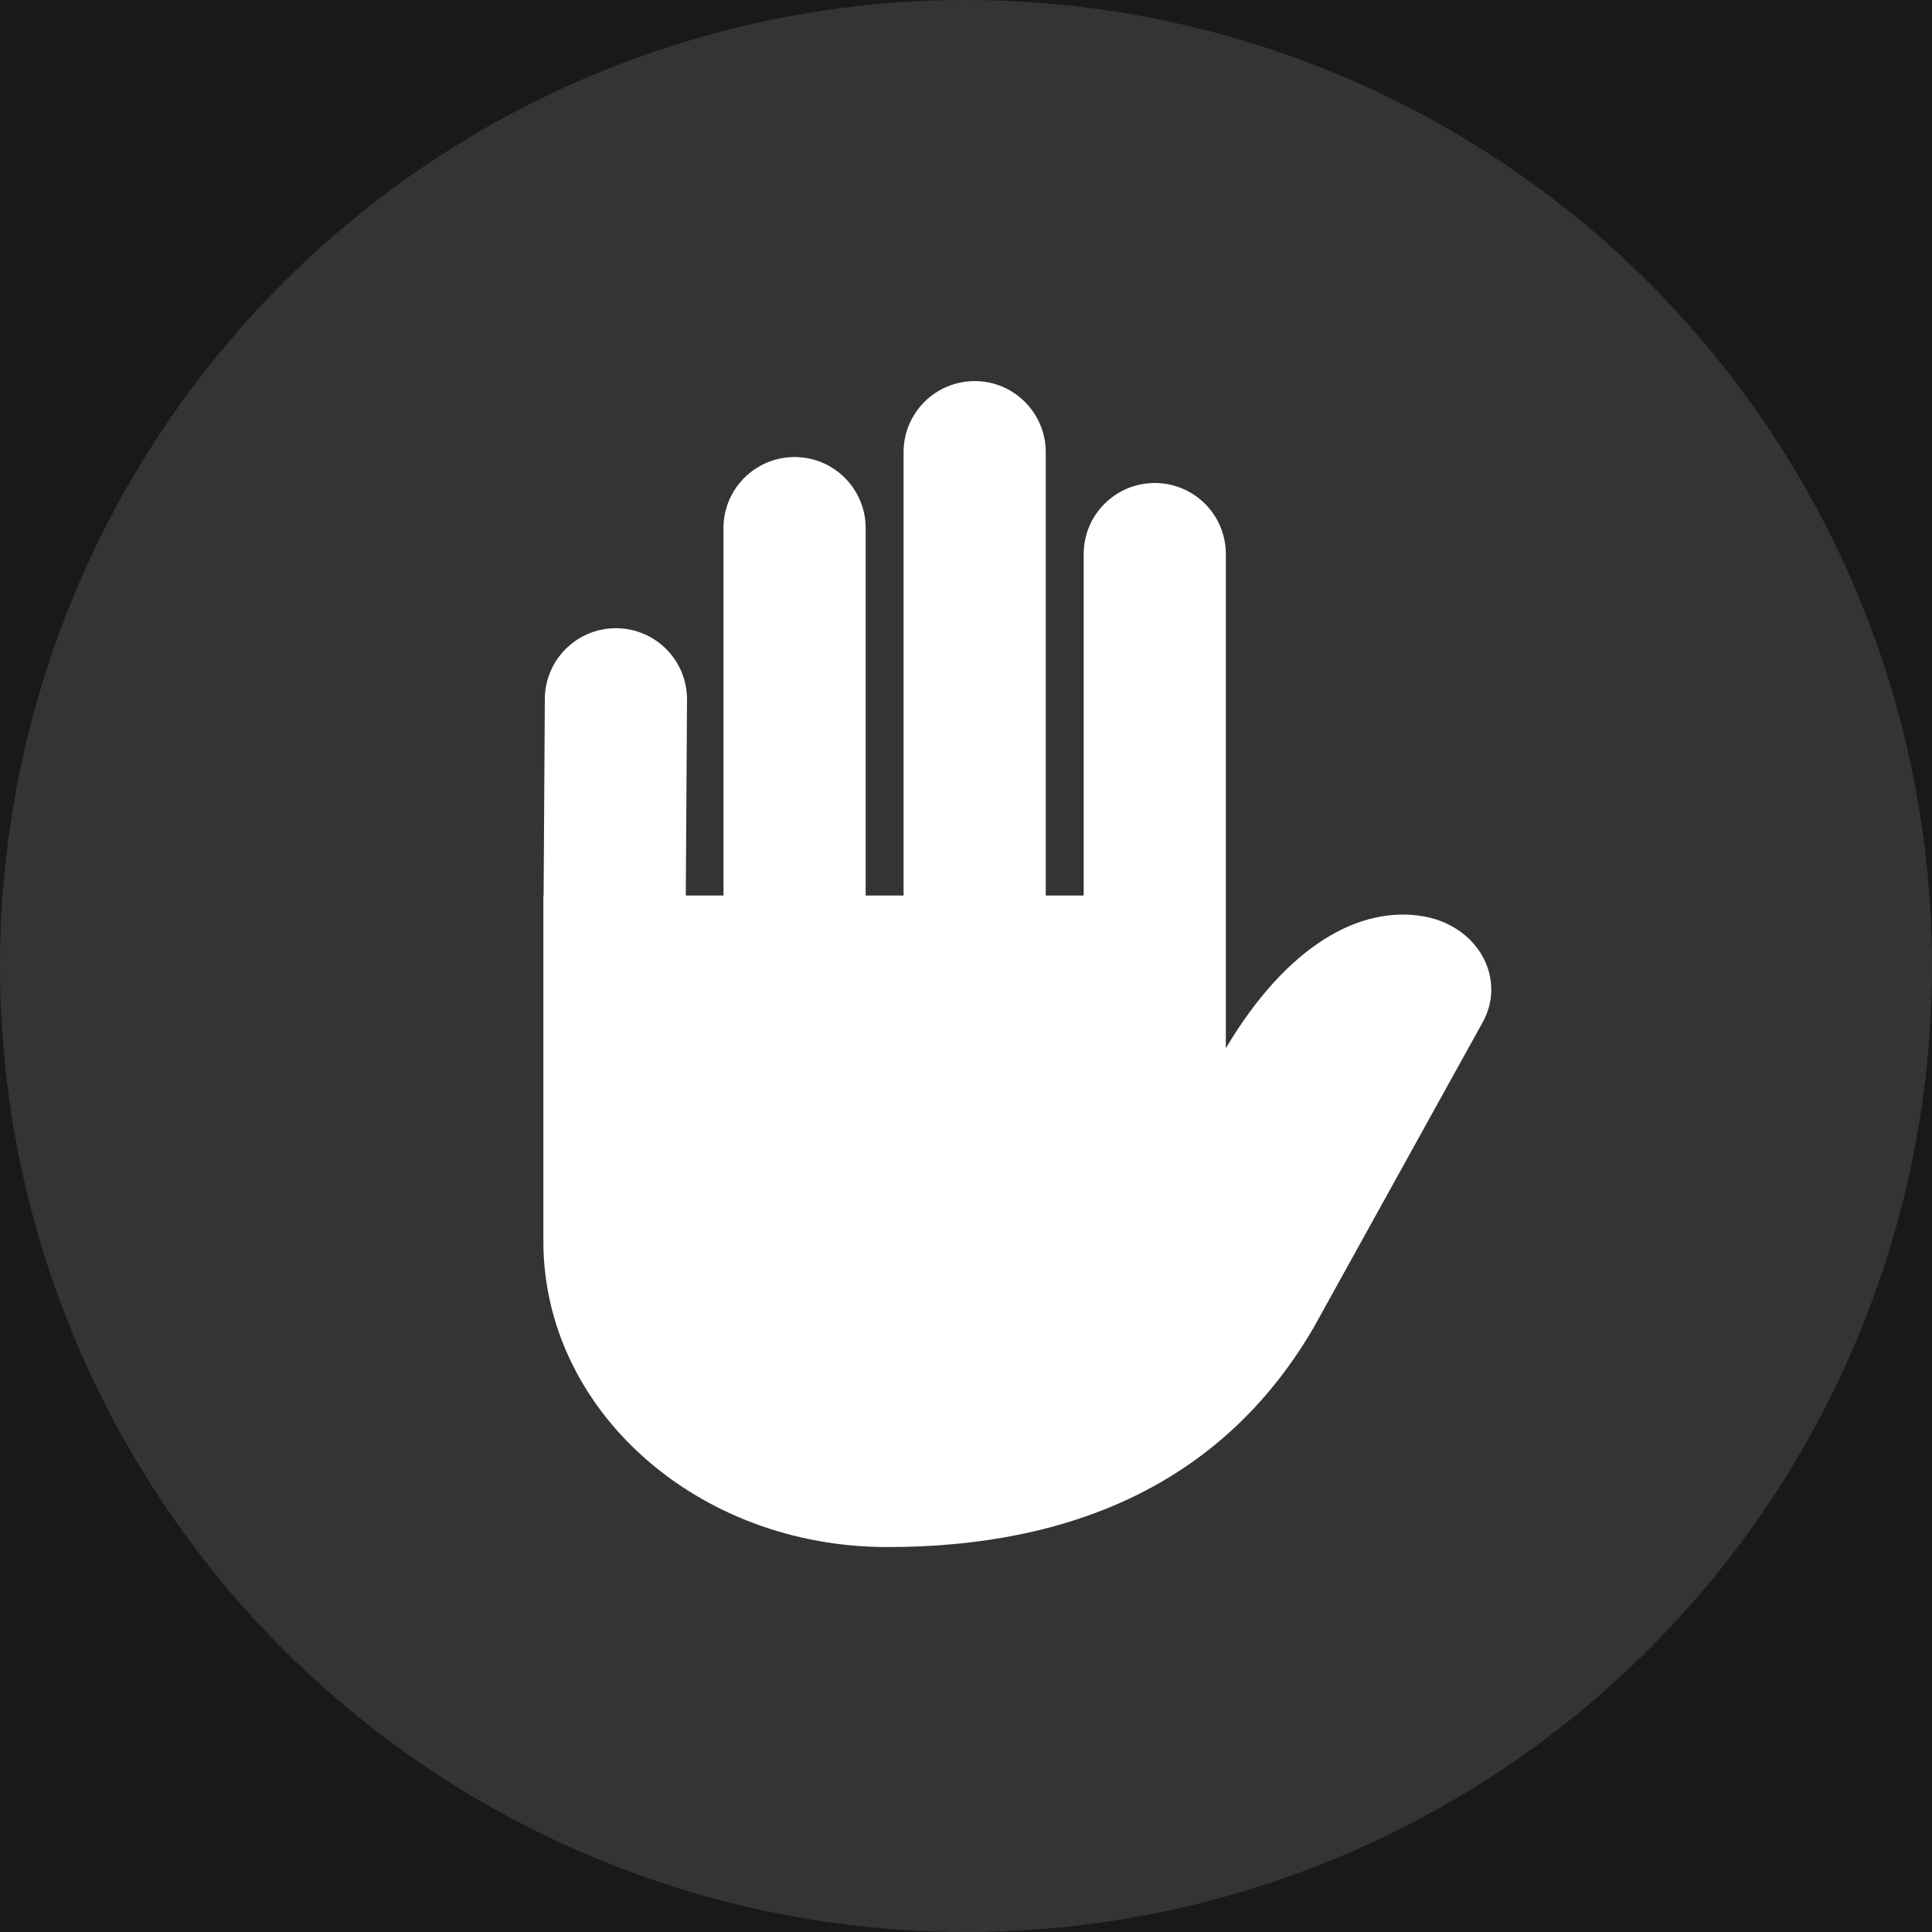 <svg width="32" height="32" viewBox="0 0 32 32" fill="none" xmlns="http://www.w3.org/2000/svg">
<rect width="32" height="32" fill="#191919"/>
<circle cx="16" cy="16" r="16" fill="white" fill-opacity="0.12"/>
<path fill-rule="evenodd" clip-rule="evenodd" d="M14.966 7.49C14.966 6.84 15.493 6.312 16.144 6.312C16.794 6.312 17.321 6.84 17.321 7.49V14.833H17.949V9.178C17.949 8.527 18.476 8 19.127 8C19.777 8 20.304 8.527 20.304 9.178V14.833H20.304V17.361C21.316 15.662 22.522 14.99 23.586 15.179C23.707 15.201 23.824 15.236 23.934 15.285C24.618 15.59 24.896 16.33 24.554 16.939L21.765 21.977C20.384 24.358 18.038 25.624 14.692 25.624C11.549 25.624 9 23.357 9 20.56V15.42H9L9 15.384V14.833H9.004L9.024 11.575C9.028 10.928 9.554 10.405 10.201 10.405C10.855 10.405 11.383 10.937 11.379 11.59L11.359 14.833H11.983V8.747C11.983 8.097 12.51 7.57 13.161 7.57C13.811 7.57 14.338 8.097 14.338 8.747V14.833H14.966V7.49Z" fill="white"/>
</svg>

